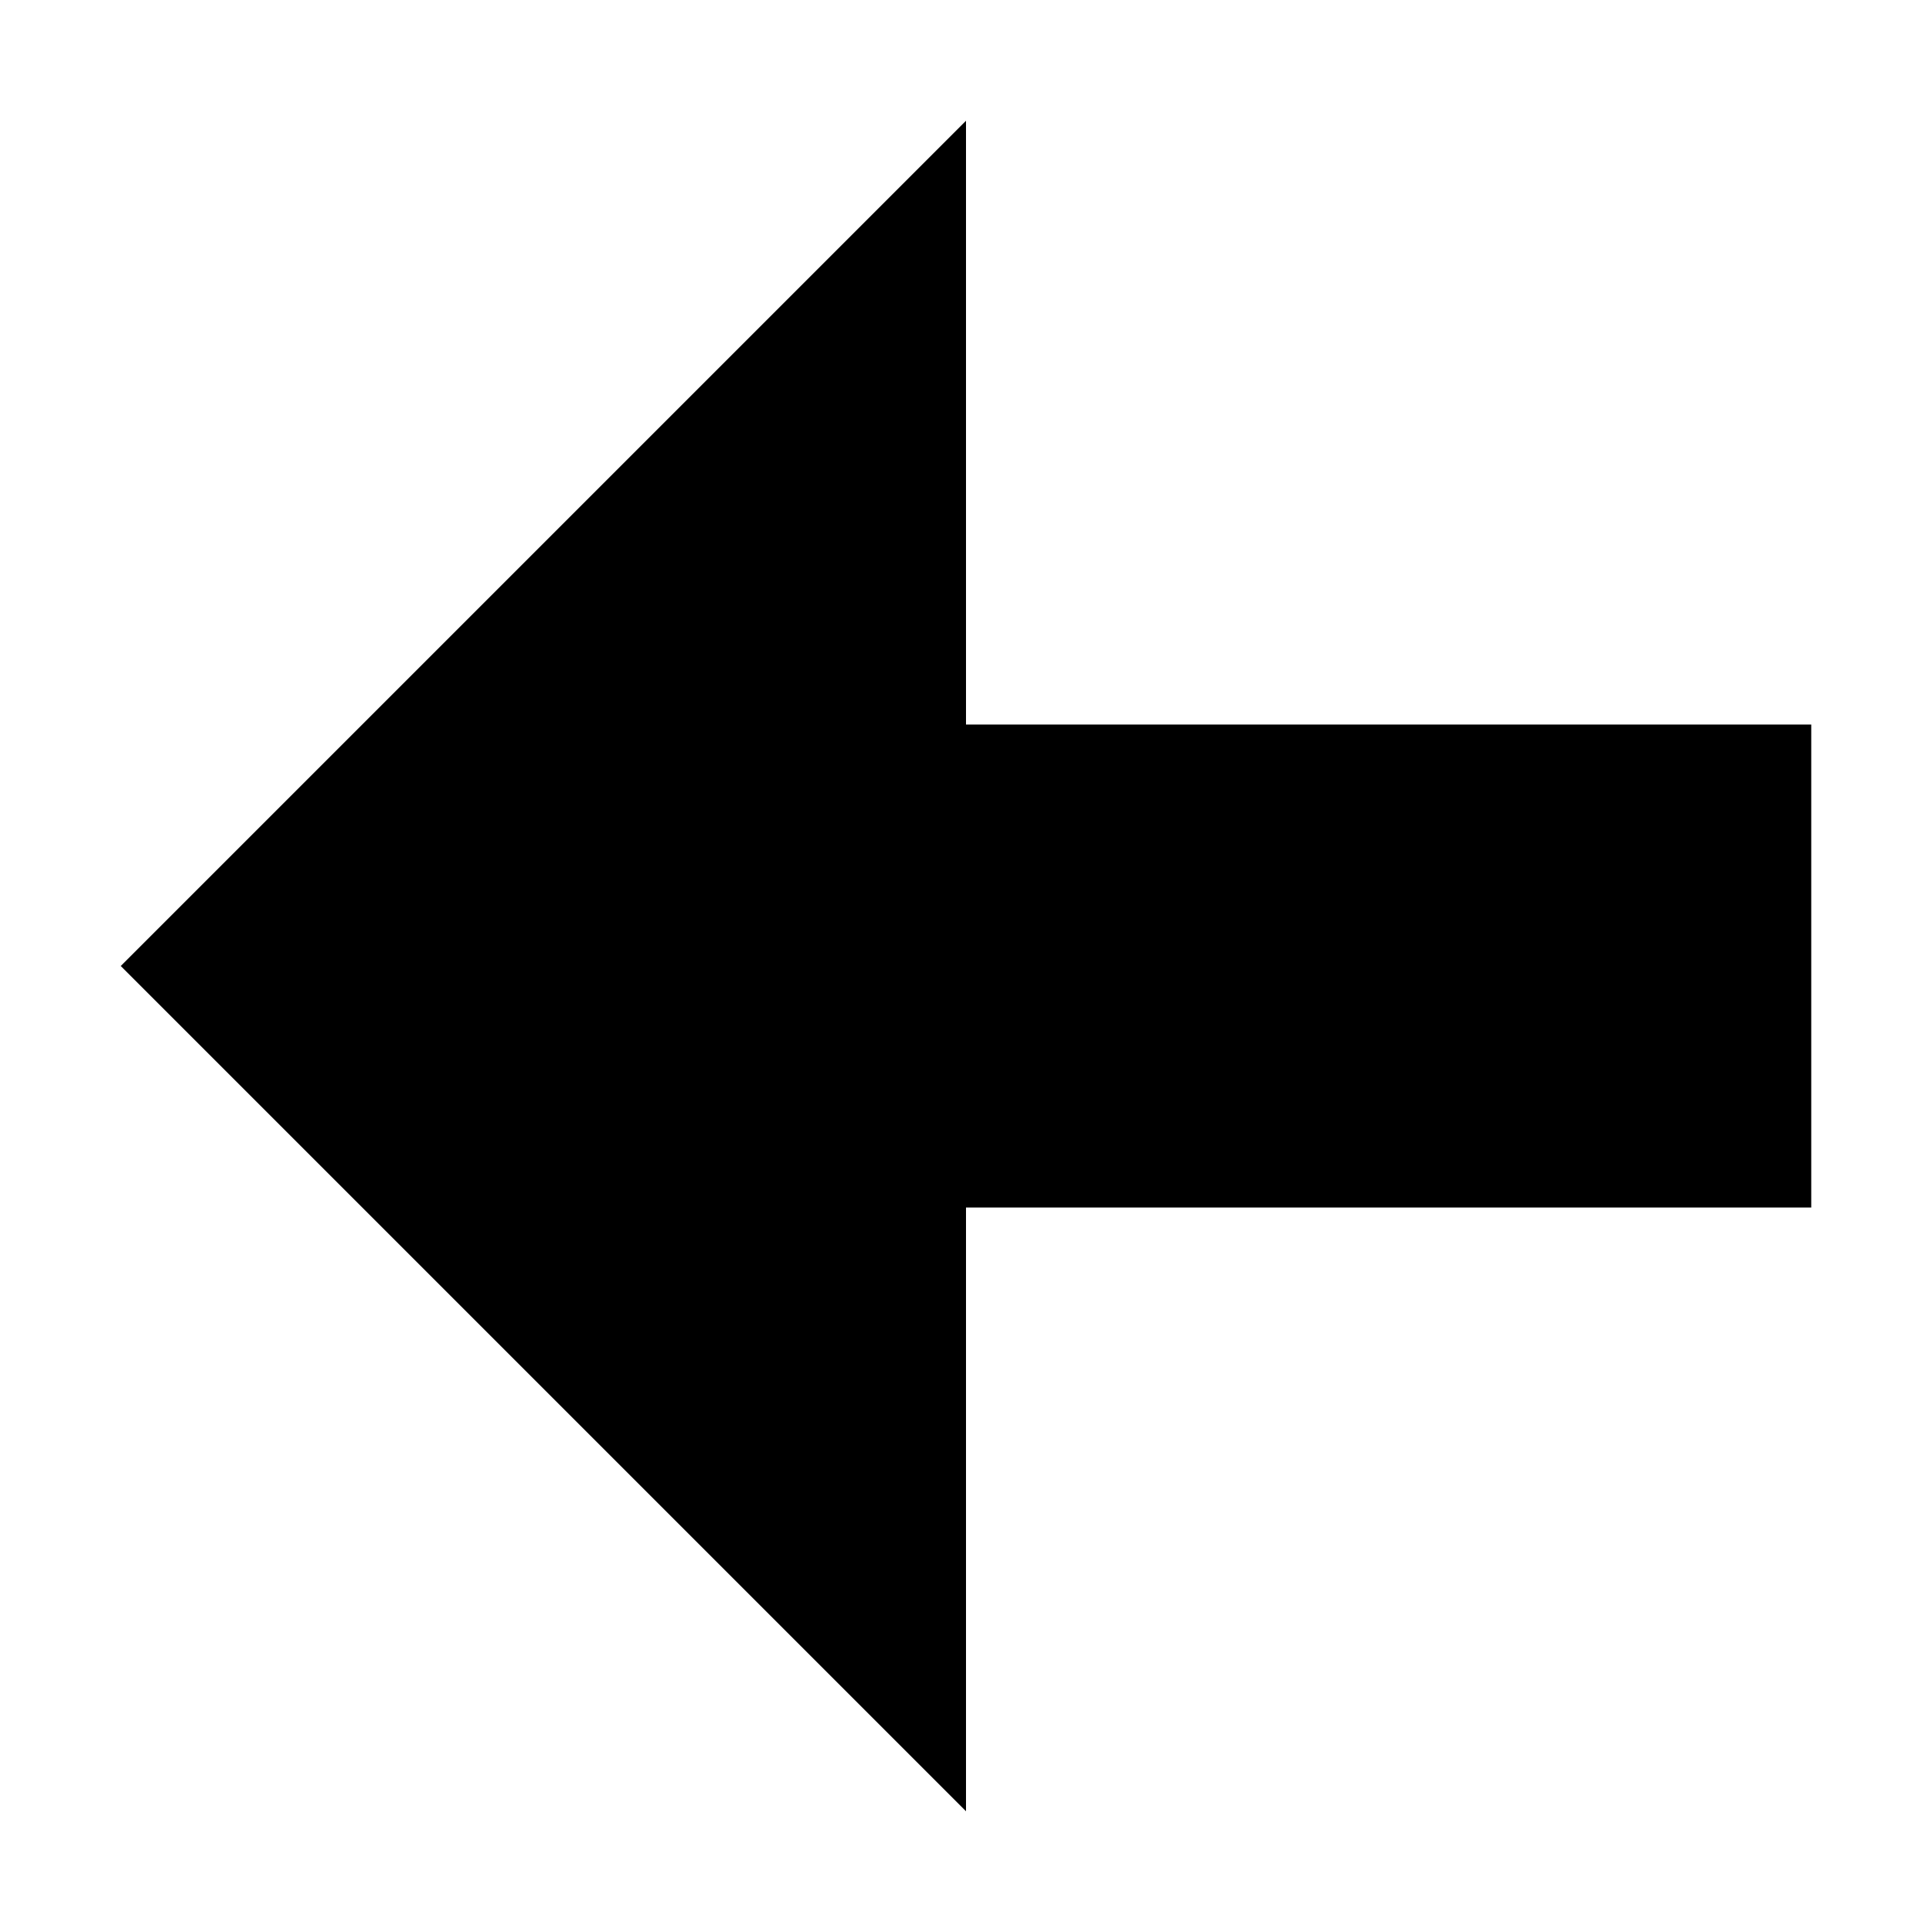 <?xml version="1.0" encoding="utf-8"?> <!-- Generator: IcoMoon.io --> <!DOCTYPE svg PUBLIC "-//W3C//DTD SVG 1.1//EN" "http://www.w3.org/Graphics/SVG/1.1/DTD/svg11.dtd"> <svg width="512" height="512" viewBox="0 0 512 512" xmlns="http://www.w3.org/2000/svg" xmlns:xlink="http://www.w3.org/1999/xlink" fill="#000000"><path d="M 480.00,320.00L 256.00,320.00L 256.00,480.00L 32.00,256.00L 256.00,32.00L 256.00,192.00L 480.00,192.00 z" ></path></svg>